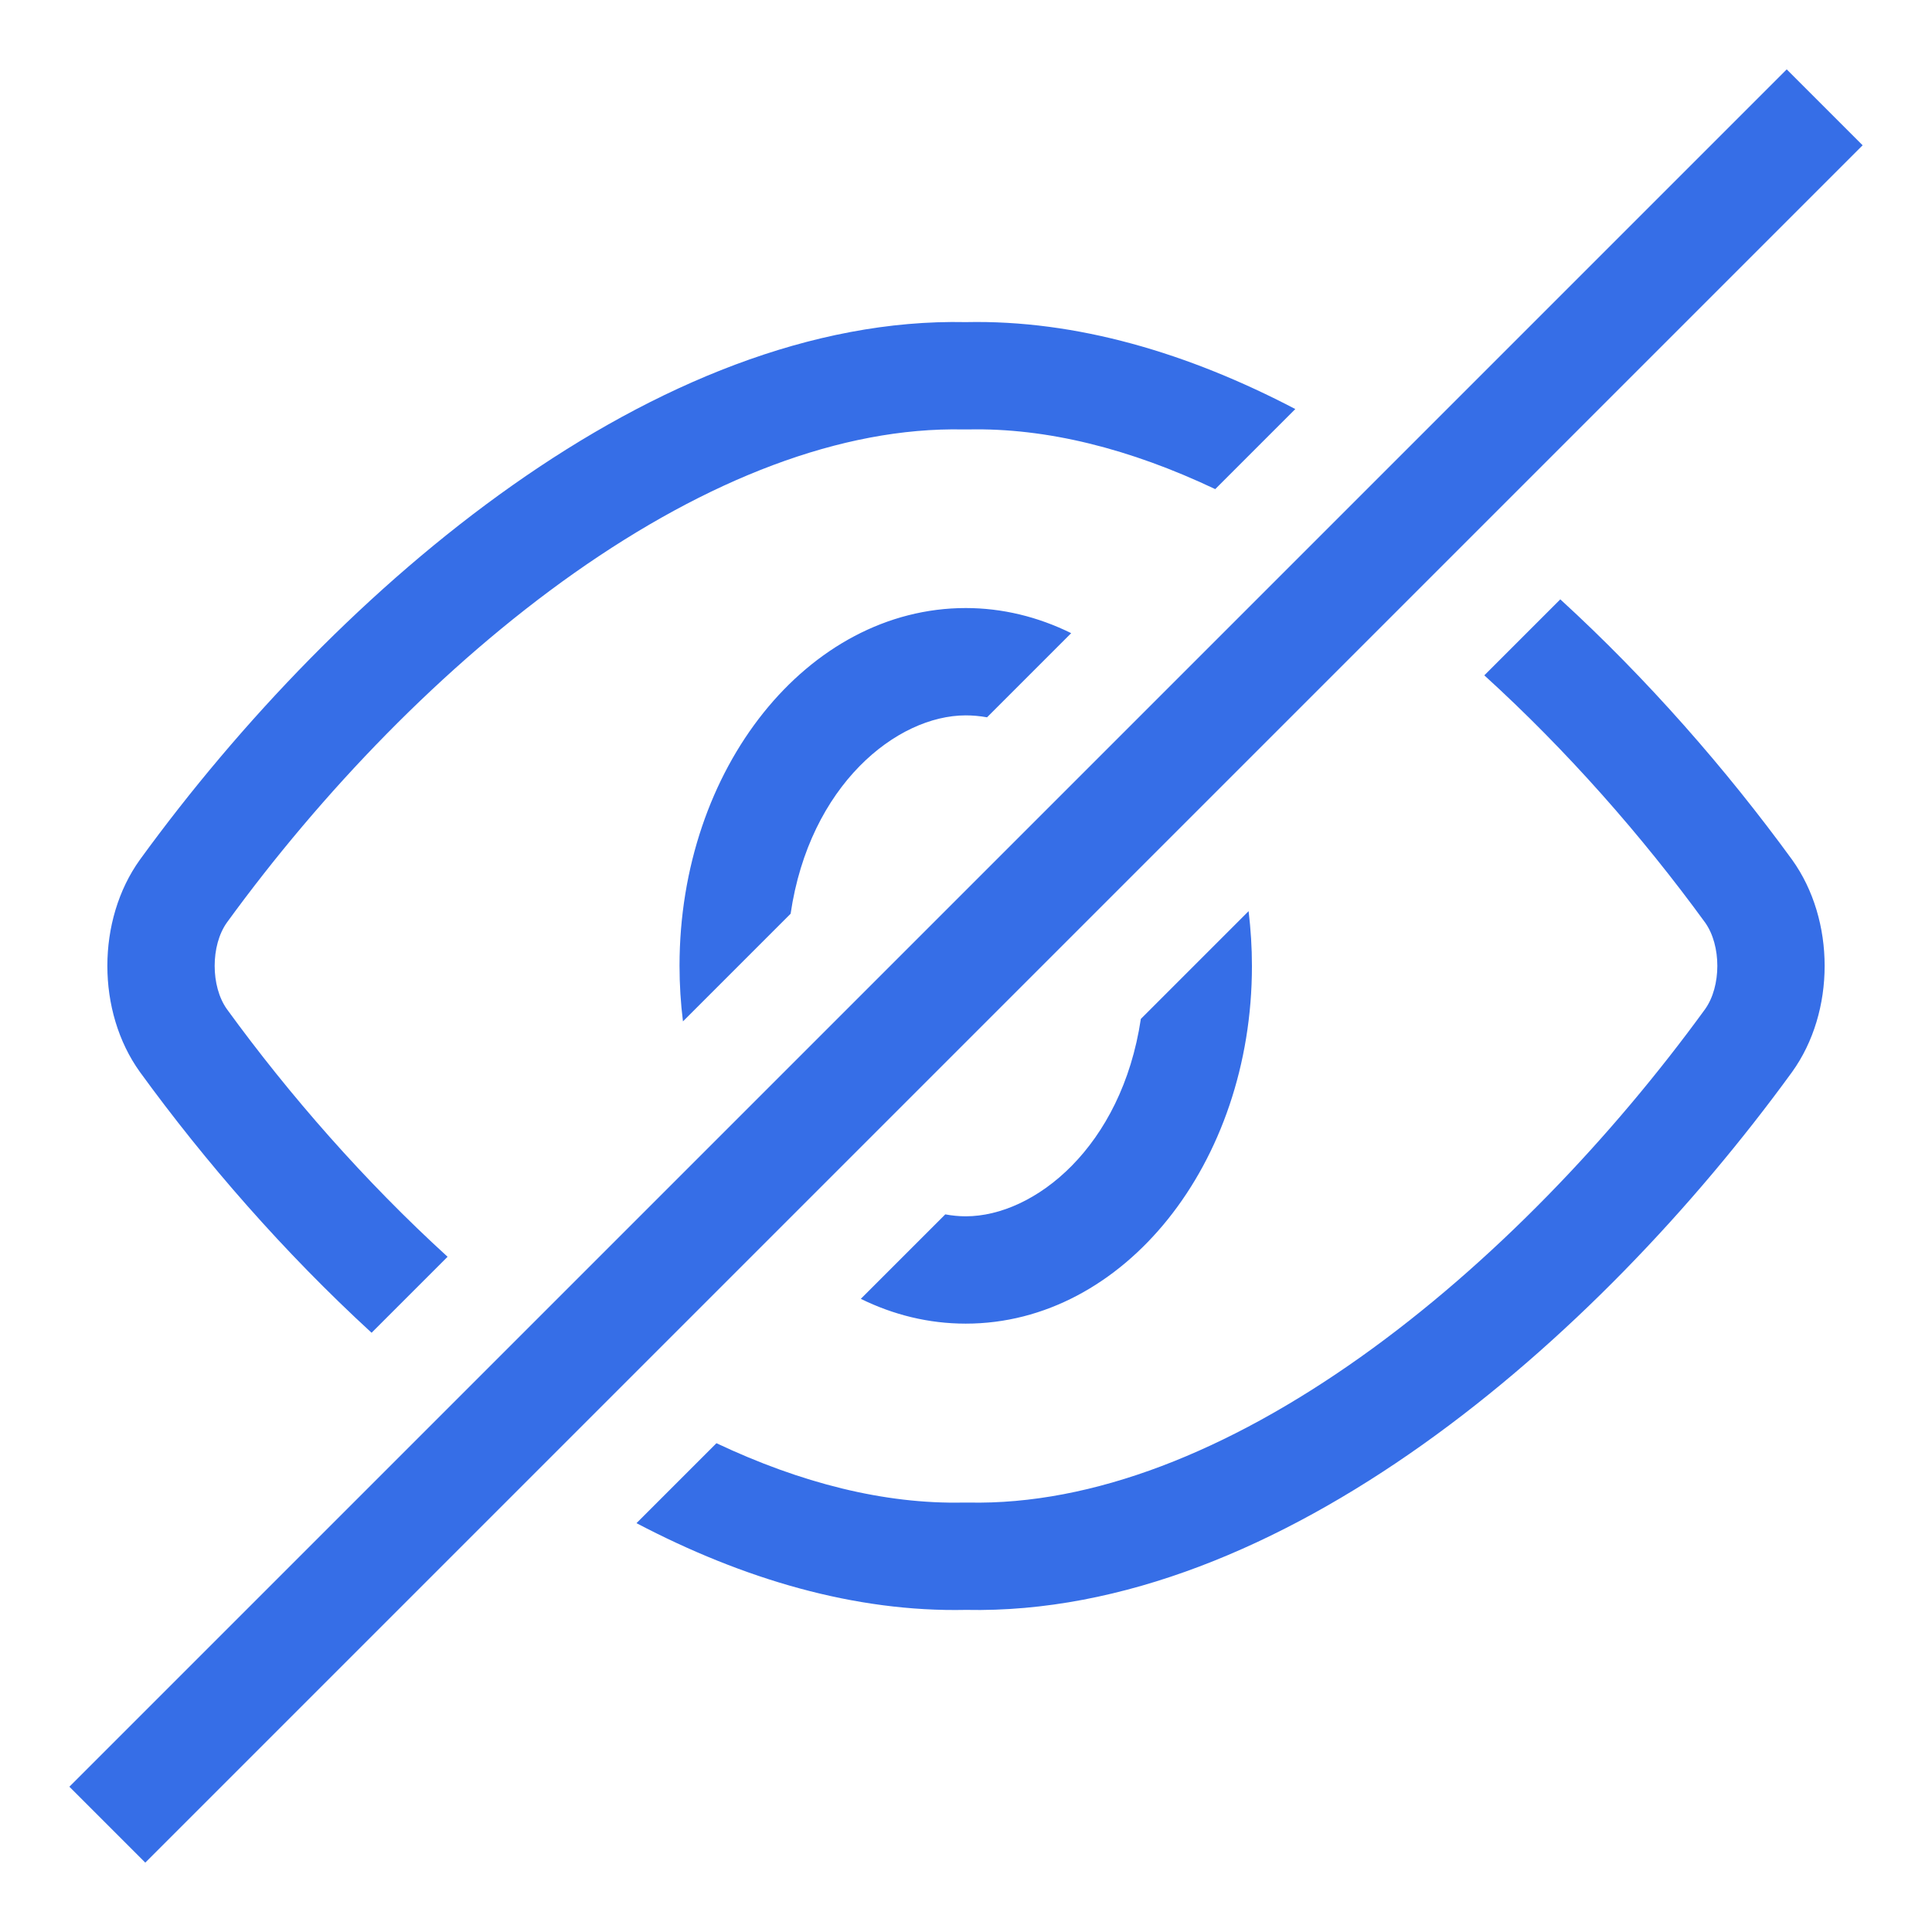 <svg xmlns="http://www.w3.org/2000/svg" width="18" height="18" viewBox="0 0 18 18" fill="none">
<path fill-rule="evenodd" clip-rule="evenodd" d="M5.93 14.191C6.923 14.712 7.964 15.021 8.999 14.999C11.915 15.06 14.871 12.498 16.696 9.988C17.101 9.426 17.101 8.572 16.696 8.009C16.081 7.165 15.348 6.326 14.537 5.584L13.829 6.292C14.596 6.989 15.297 7.786 15.886 8.595C16.038 8.808 16.038 9.189 15.886 9.402C15.024 10.588 13.903 11.772 12.677 12.643C11.441 13.521 10.183 14.024 9.02 13.999C9.006 13.999 8.992 13.999 8.978 13.999C8.239 14.015 7.461 13.817 6.675 13.446L5.93 14.191ZM8.02 12.101C8.323 12.25 8.652 12.332 8.997 12.332C10.47 12.333 11.664 10.841 11.664 9C11.664 8.828 11.653 8.657 11.633 8.489L10.629 9.493C10.45 10.687 9.638 11.332 8.998 11.332C8.935 11.332 8.872 11.326 8.807 11.314L8.02 12.101ZM7.366 8.513L6.363 9.516C6.342 9.347 6.331 9.174 6.331 8.998C6.331 7.158 7.525 5.665 8.998 5.665C9.337 5.665 9.67 5.746 9.98 5.899L9.196 6.683C9.129 6.671 9.063 6.665 8.998 6.665C8.356 6.665 7.542 7.314 7.366 8.513ZM11.322 4.557C10.531 4.182 9.753 3.985 9.02 4.001C9.006 4.001 8.992 4.001 8.978 4.001C7.837 3.977 6.588 4.467 5.351 5.338C4.126 6.202 2.994 7.385 2.114 8.595C1.962 8.808 1.962 9.189 2.114 9.402C2.697 10.204 3.398 11.005 4.17 11.709L3.462 12.417C2.646 11.668 1.912 10.825 1.304 9.988C0.899 9.426 0.899 8.572 1.304 8.009C3.168 5.445 6.132 2.941 8.999 3.001C10.028 2.979 11.069 3.288 12.068 3.811L11.322 4.557Z" fill="#366EE7"/>
<path d="M17 1L1 17" stroke="#366EE7"/>
</svg>
